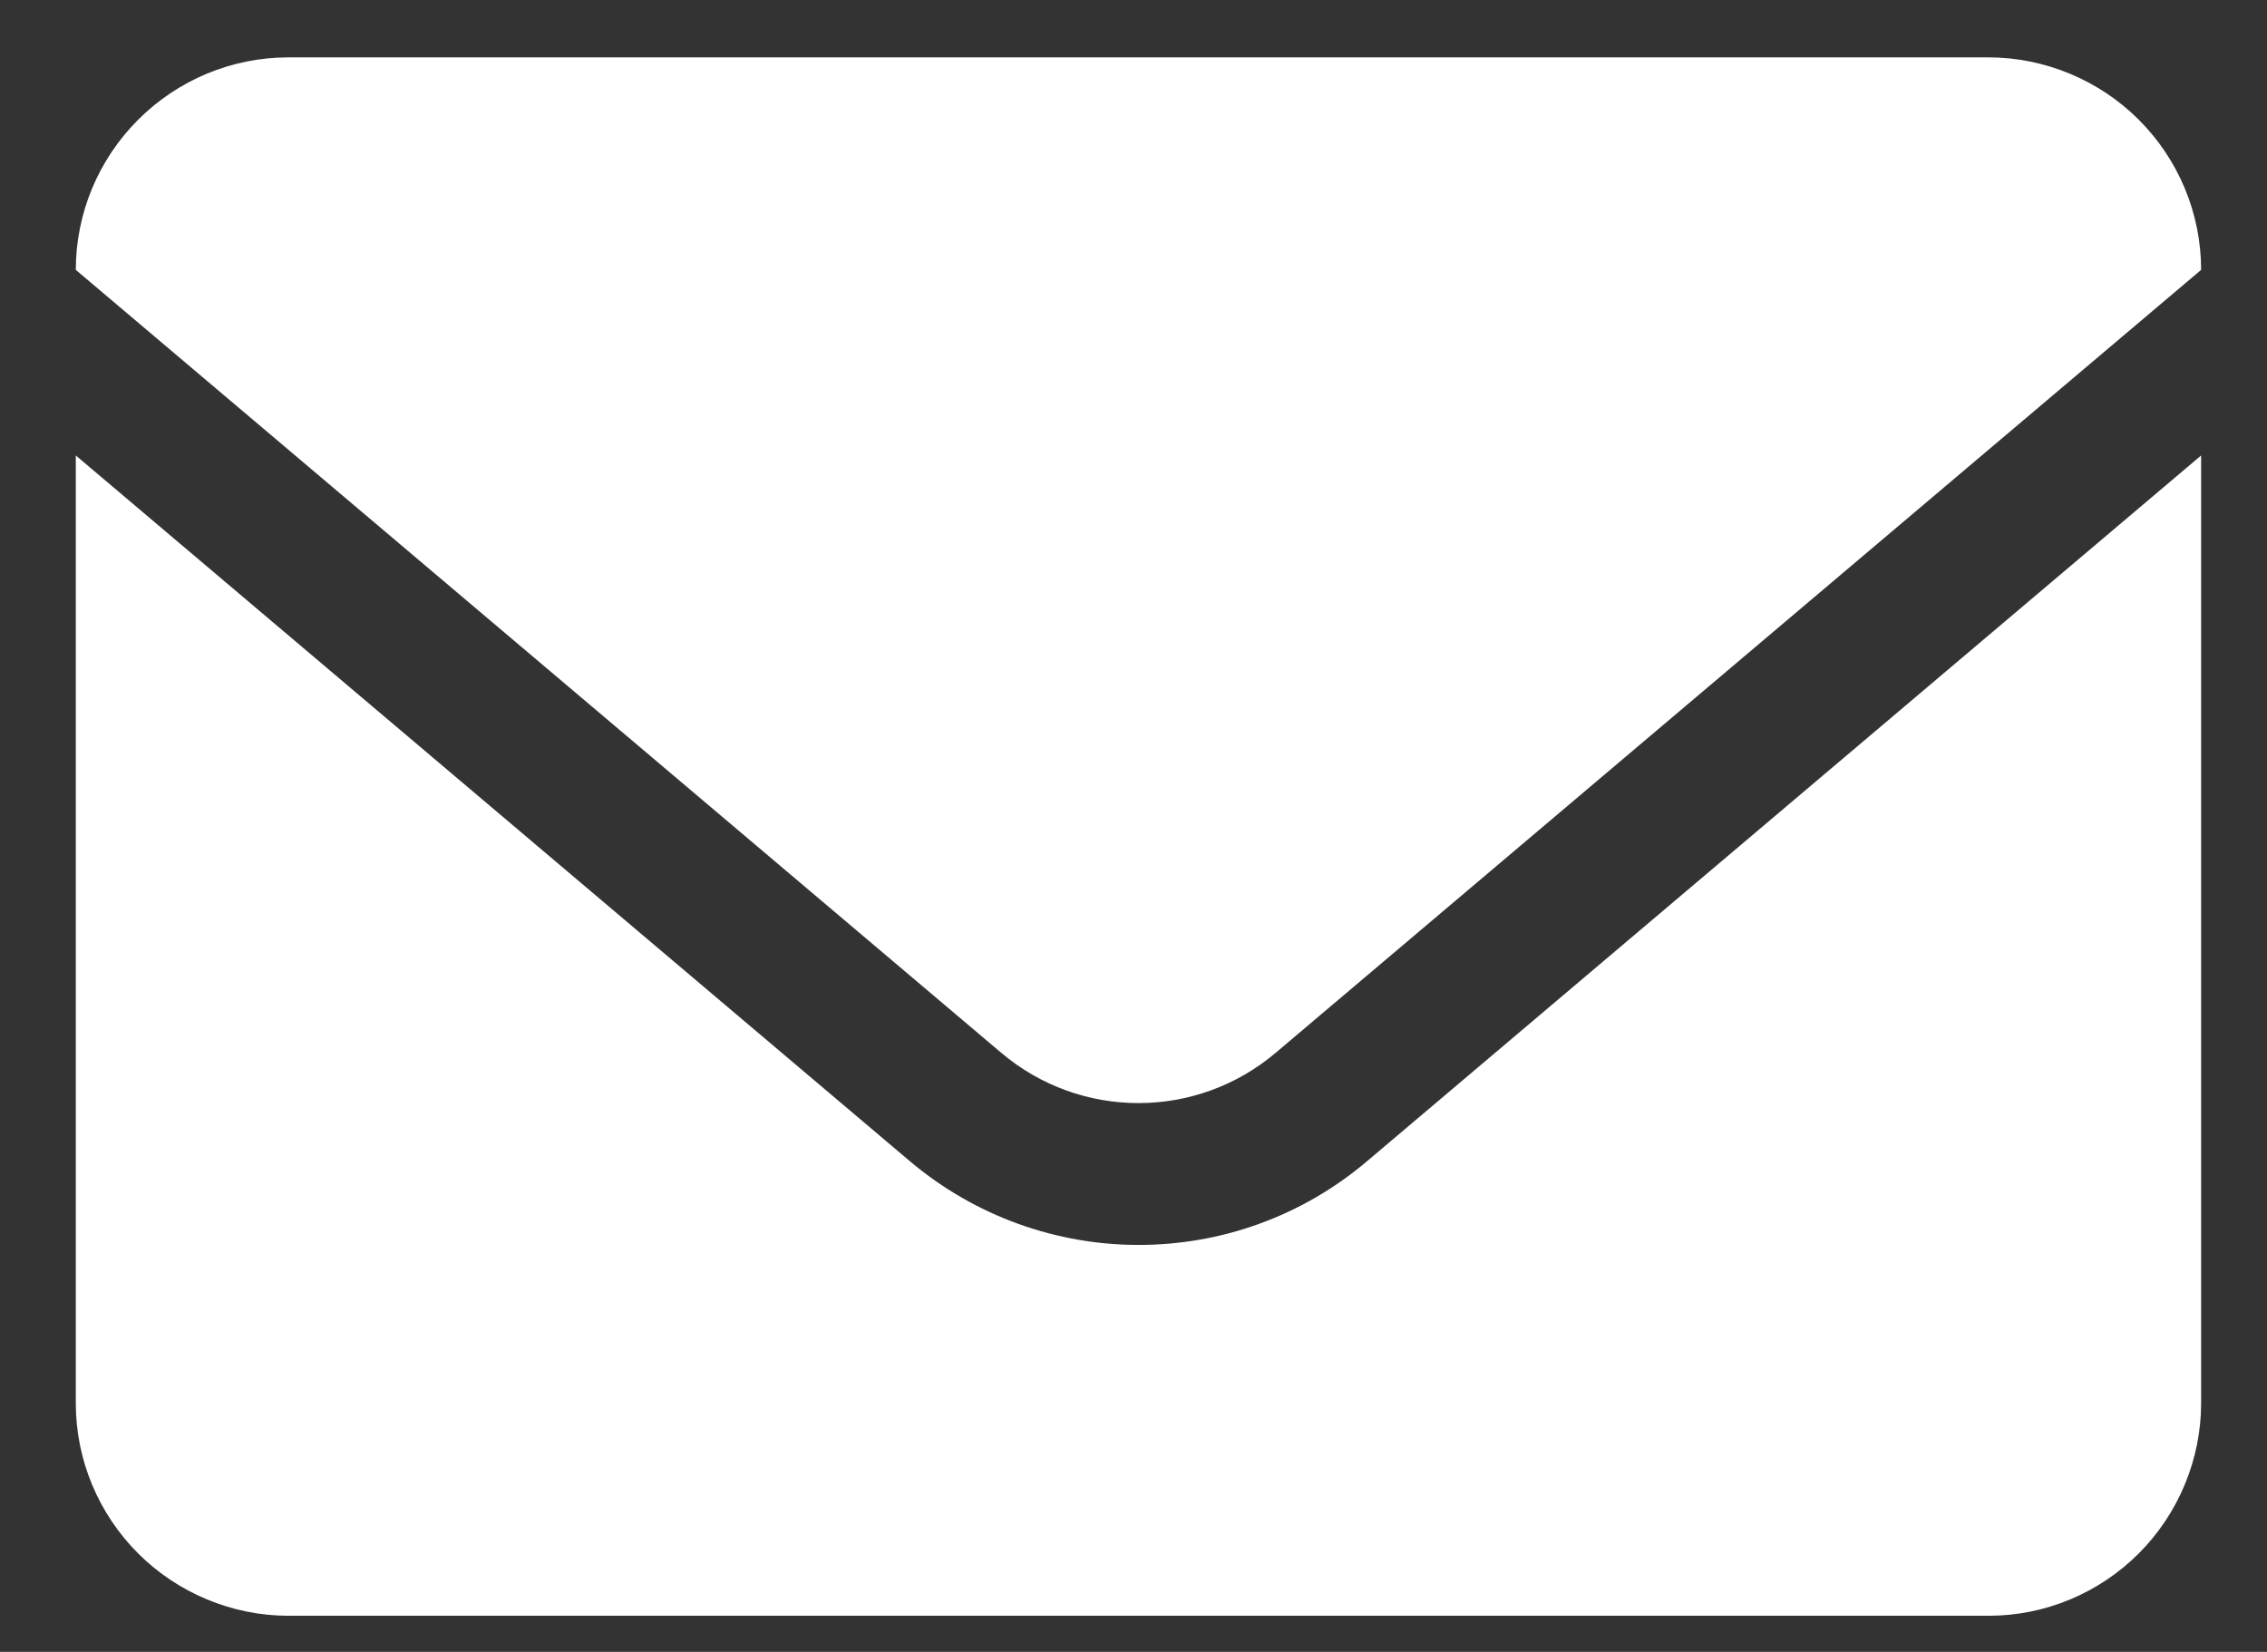 <?xml version="1.0" encoding="UTF-8"?>
<svg id="Layer_2" data-name="Layer 2" xmlns="http://www.w3.org/2000/svg" viewBox="0 0 32 23.32">
  <rect x="0" y="0" width="32" height="23.32" fill="#333333" stroke="none"/>
  <defs>
    <style>
      .cls-1 {
        fill: #fff;
        fill-rule: evenodd;
        stroke-width: 0px;
      }
    </style>
  </defs>
  <path class="cls-1" d="m31.07,6.43l-11.77,9.96c-1.86,1.58-4.59,1.58-6.46,0L1.07,6.43v13.38c0,.8.32,1.56.88,2.12.56.56,1.33.88,2.12.88h24c.8,0,1.56-.32,2.12-.88.56-.56.88-1.33.88-2.12V6.43ZM1.07,3.81l13.06,11.05c1.12.95,2.76.95,3.88,0L31.07,3.81c0-.8-.32-1.56-.88-2.12-.56-.56-1.33-.88-2.12-.88H4.07c-.8,0-1.56.32-2.12.88-.56.56-.88,1.32-.88,2.12Z"/>
</svg>